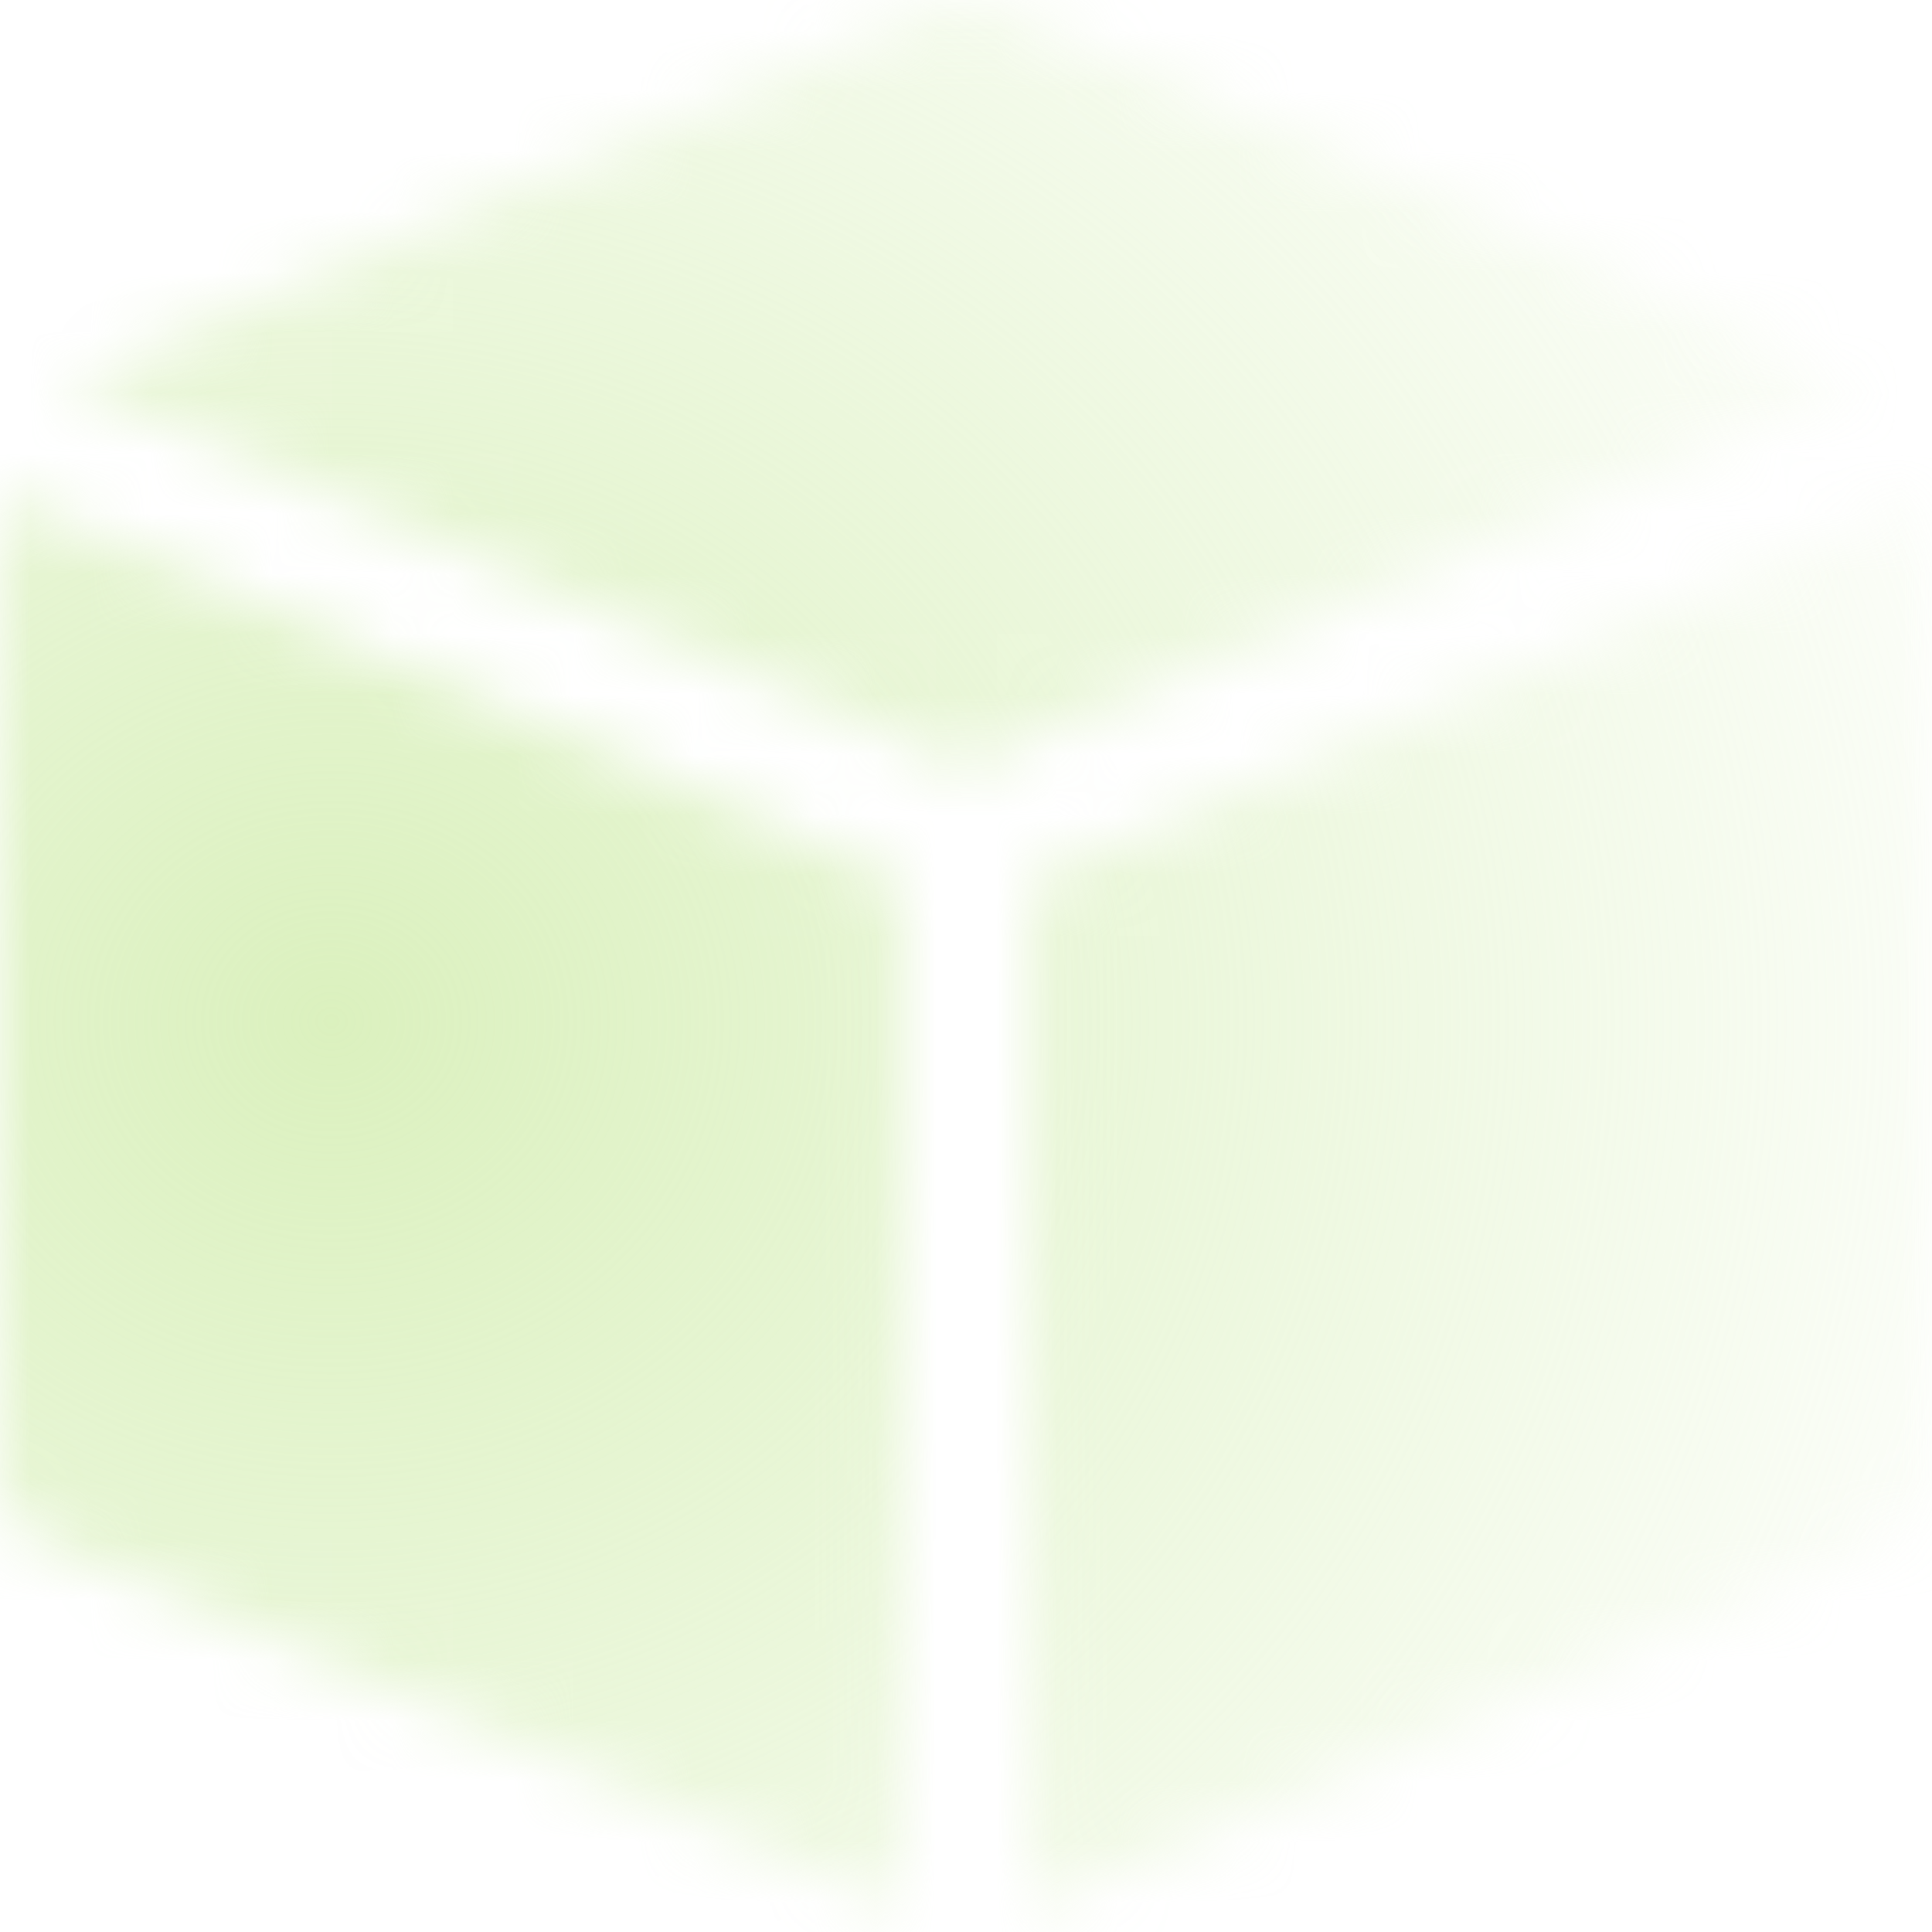 <svg width="32" height="32" viewBox="0 0 32 32" fill="none" xmlns="http://www.w3.org/2000/svg">
<mask id="mask0_42_188" style="mask-type:alpha" maskUnits="userSpaceOnUse" x="0" y="0" width="32" height="32">
<path d="M15.58 0.086C15.848 -0.029 16.152 -0.029 16.42 0.086L30.933 6.306L16 12.706L1.067 6.306L15.58 0.086Z" fill="#E5E5E5"/>
<path d="M0 8.17V24.533C0 24.96 0.254 25.346 0.646 25.514L14.933 31.637V14.57L0 8.17Z" fill="#E5E5E5"/>
<path d="M17.067 14.57L32 8.17V24.533C32 24.96 31.746 25.346 31.353 25.514L17.067 31.637V14.57Z" fill="#E5E5E5"/>
</mask>
<g mask="url(#mask0_42_188)">
<g filter="url(#filter0_b_42_188)">
<rect x="-25.6" y="-10.971" width="62.171" height="55.771" fill="url(#paint0_radial_42_188)" fill-opacity="0.9"/>
</g>
</g>
<defs>
<filter id="filter0_b_42_188" x="-26.514" y="-11.886" width="64" height="57.6" filterUnits="userSpaceOnUse" color-interpolation-filters="sRGB">
<feFlood flood-opacity="0" result="BackgroundImageFix"/>
<feGaussianBlur in="BackgroundImage" stdDeviation="0.457"/>
<feComposite in2="SourceAlpha" operator="in" result="effect1_backgroundBlur_42_188"/>
<feBlend mode="normal" in="SourceGraphic" in2="effect1_backgroundBlur_42_188" result="shape"/>
</filter>
<radialGradient id="paint0_radial_42_188" cx="0" cy="0" r="1" gradientUnits="userSpaceOnUse" gradientTransform="translate(5.486 16.914) rotate(90) scale(27.886 31.086)">
<stop stop-color="#D7EFB7"/>
<stop offset="1" stop-color="#D7EFB7" stop-opacity="0"/>
</radialGradient>
</defs>
</svg>
